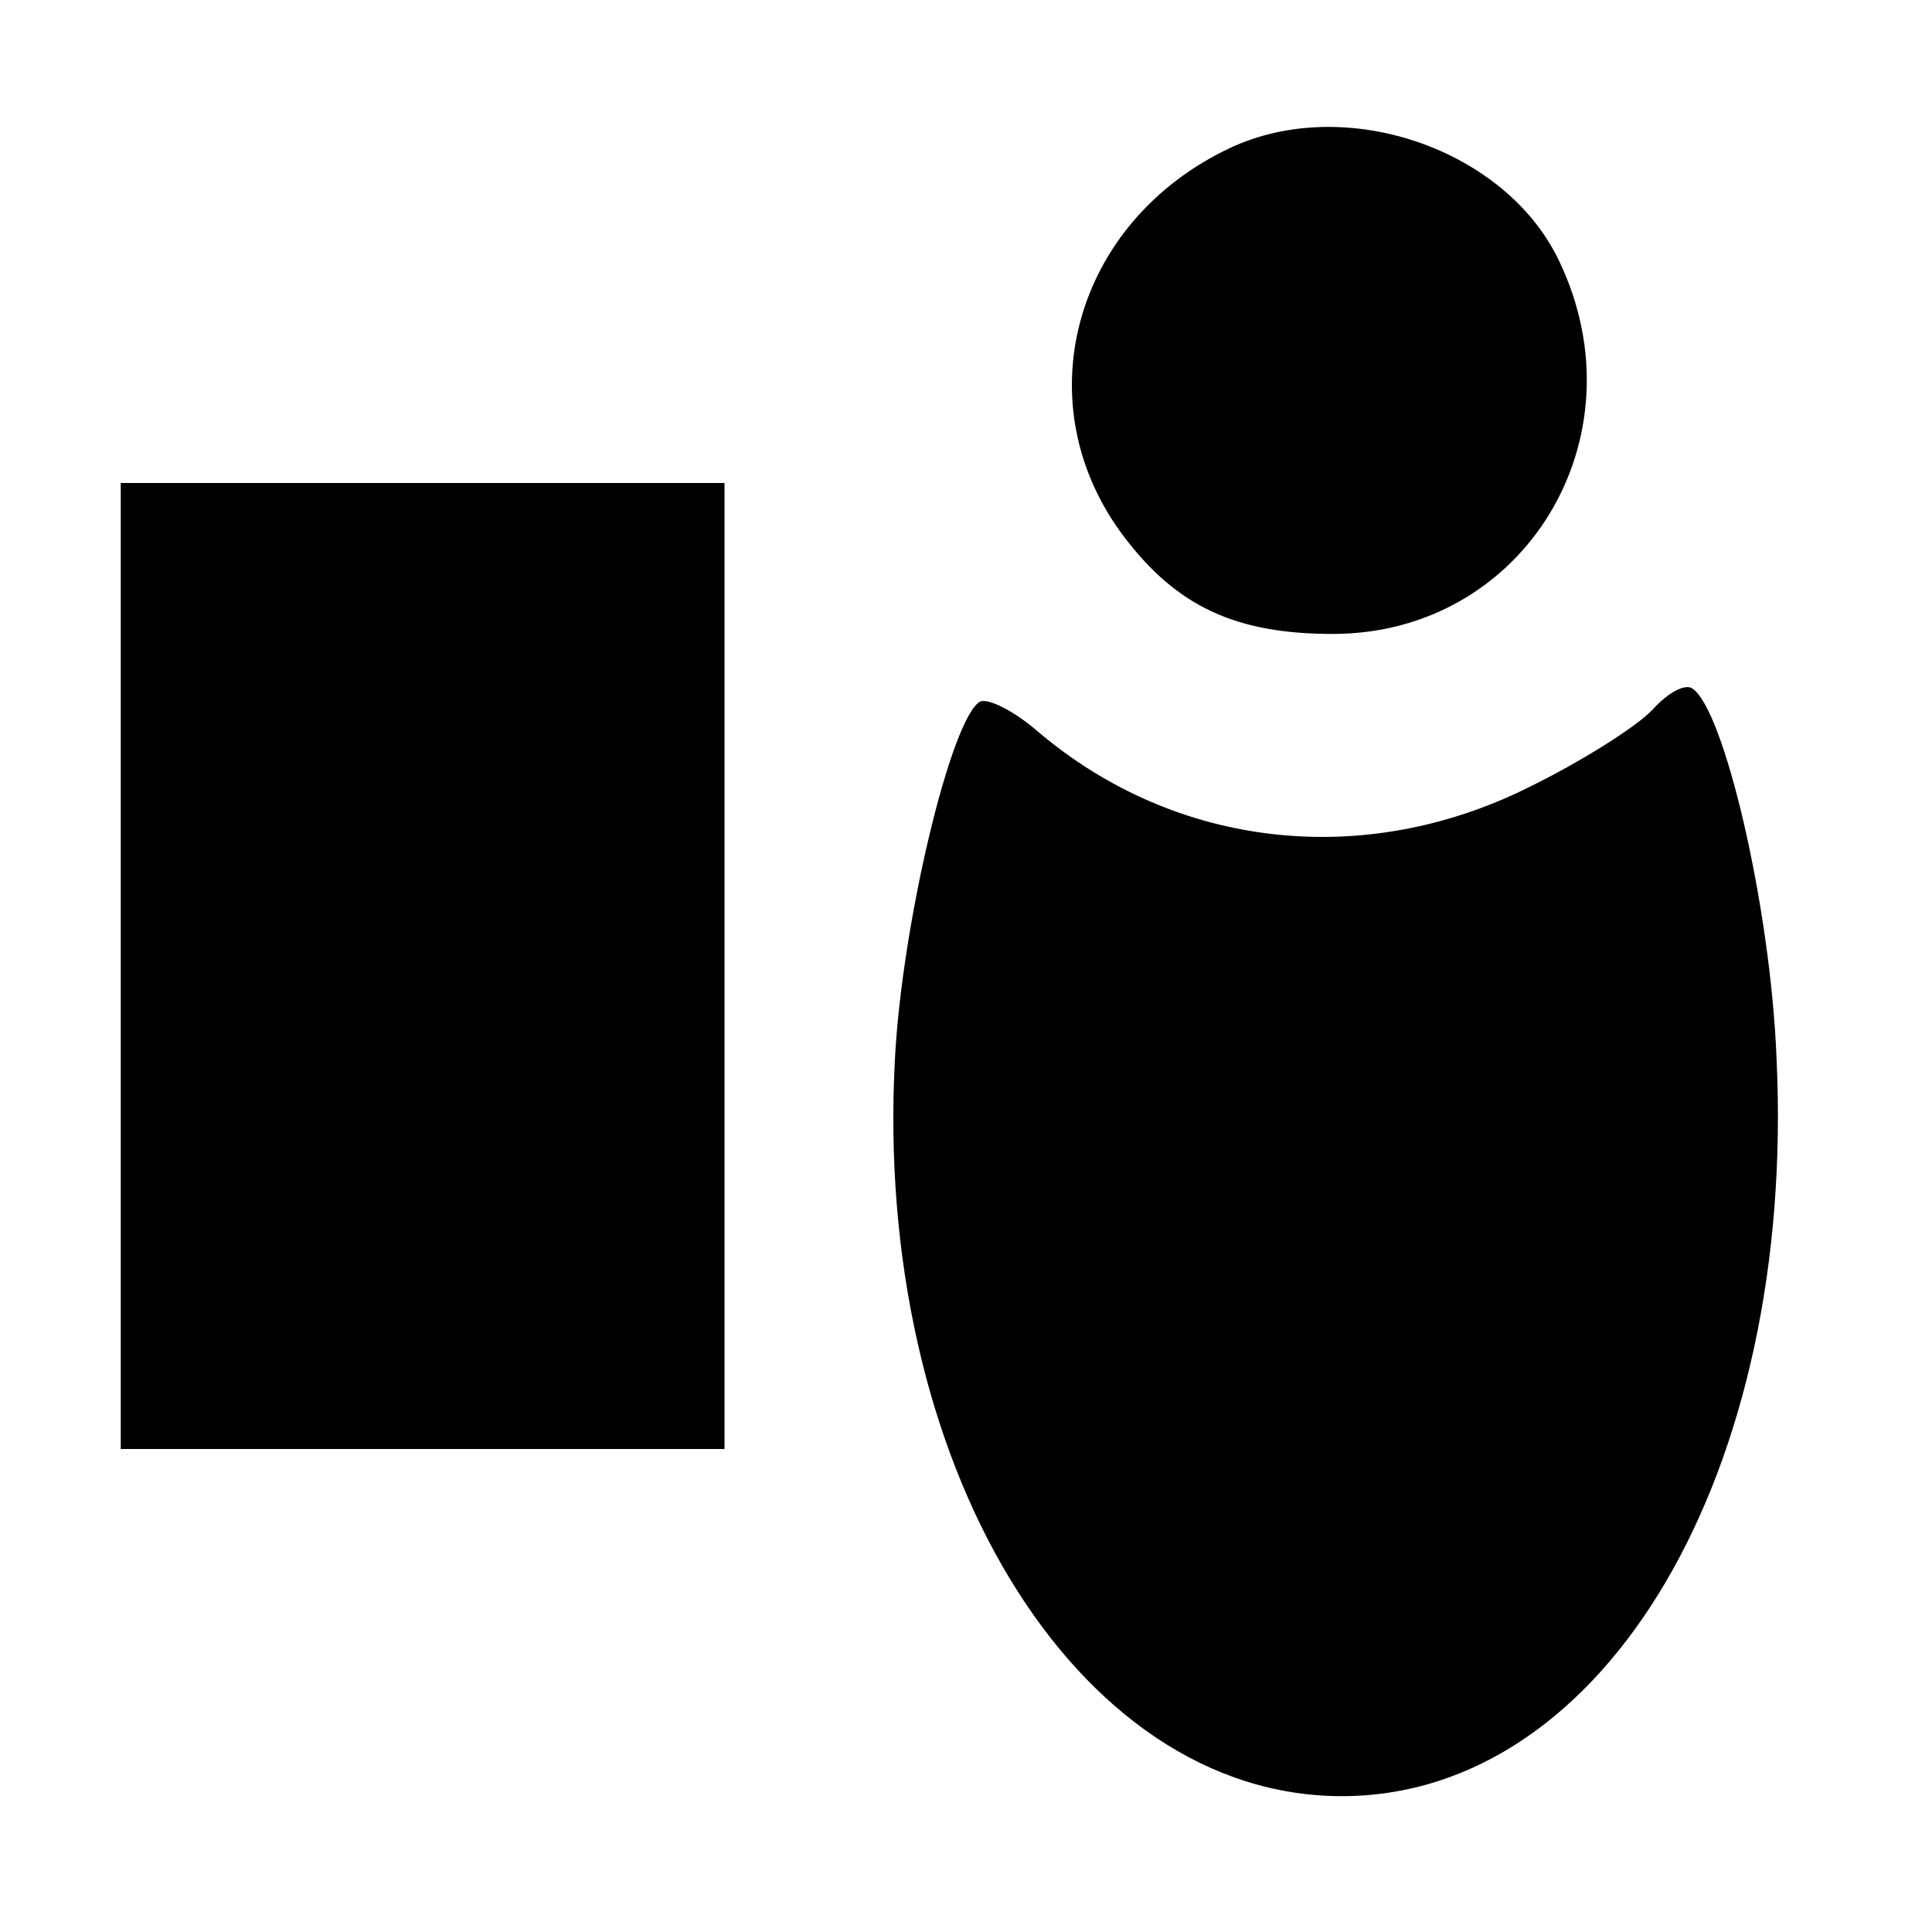 <?xml version="1.0" standalone="no"?>
<!DOCTYPE svg PUBLIC "-//W3C//DTD SVG 20010904//EN"
 "http://www.w3.org/TR/2001/REC-SVG-20010904/DTD/svg10.dtd">
<svg version="1.0" xmlns="http://www.w3.org/2000/svg"
 width="128pt" height="128pt" viewBox="0 0 128 128"
 preserveAspectRatio="xMidYMid meet">
<g transform="translate(0,128) scale(0.1,-0.1)"
fill="#000000" stroke="none">
<path d="M815 1182 c-104 -49 -137 -170 -70 -258 35 -46 74 -64 138 -64 127 0
206 130 150 247 -35 74 -141 111 -218 75z"/>
<path d="M80 640 l0 -320 200 0 200 0 0 320 0 320 -200 0 -200 0 0 -320z"/>
<path d="M1095 810 c-10 -11 -48 -35 -83 -52 -109 -54 -233 -40 -324 37 -16
14 -34 23 -39 20 -19 -12 -51 -145 -56 -235 -15 -269 119 -490 296 -490 175 0
301 215 288 489 -4 101 -35 232 -56 245 -5 3 -16 -3 -26 -14z"/>
</g>
</svg>
